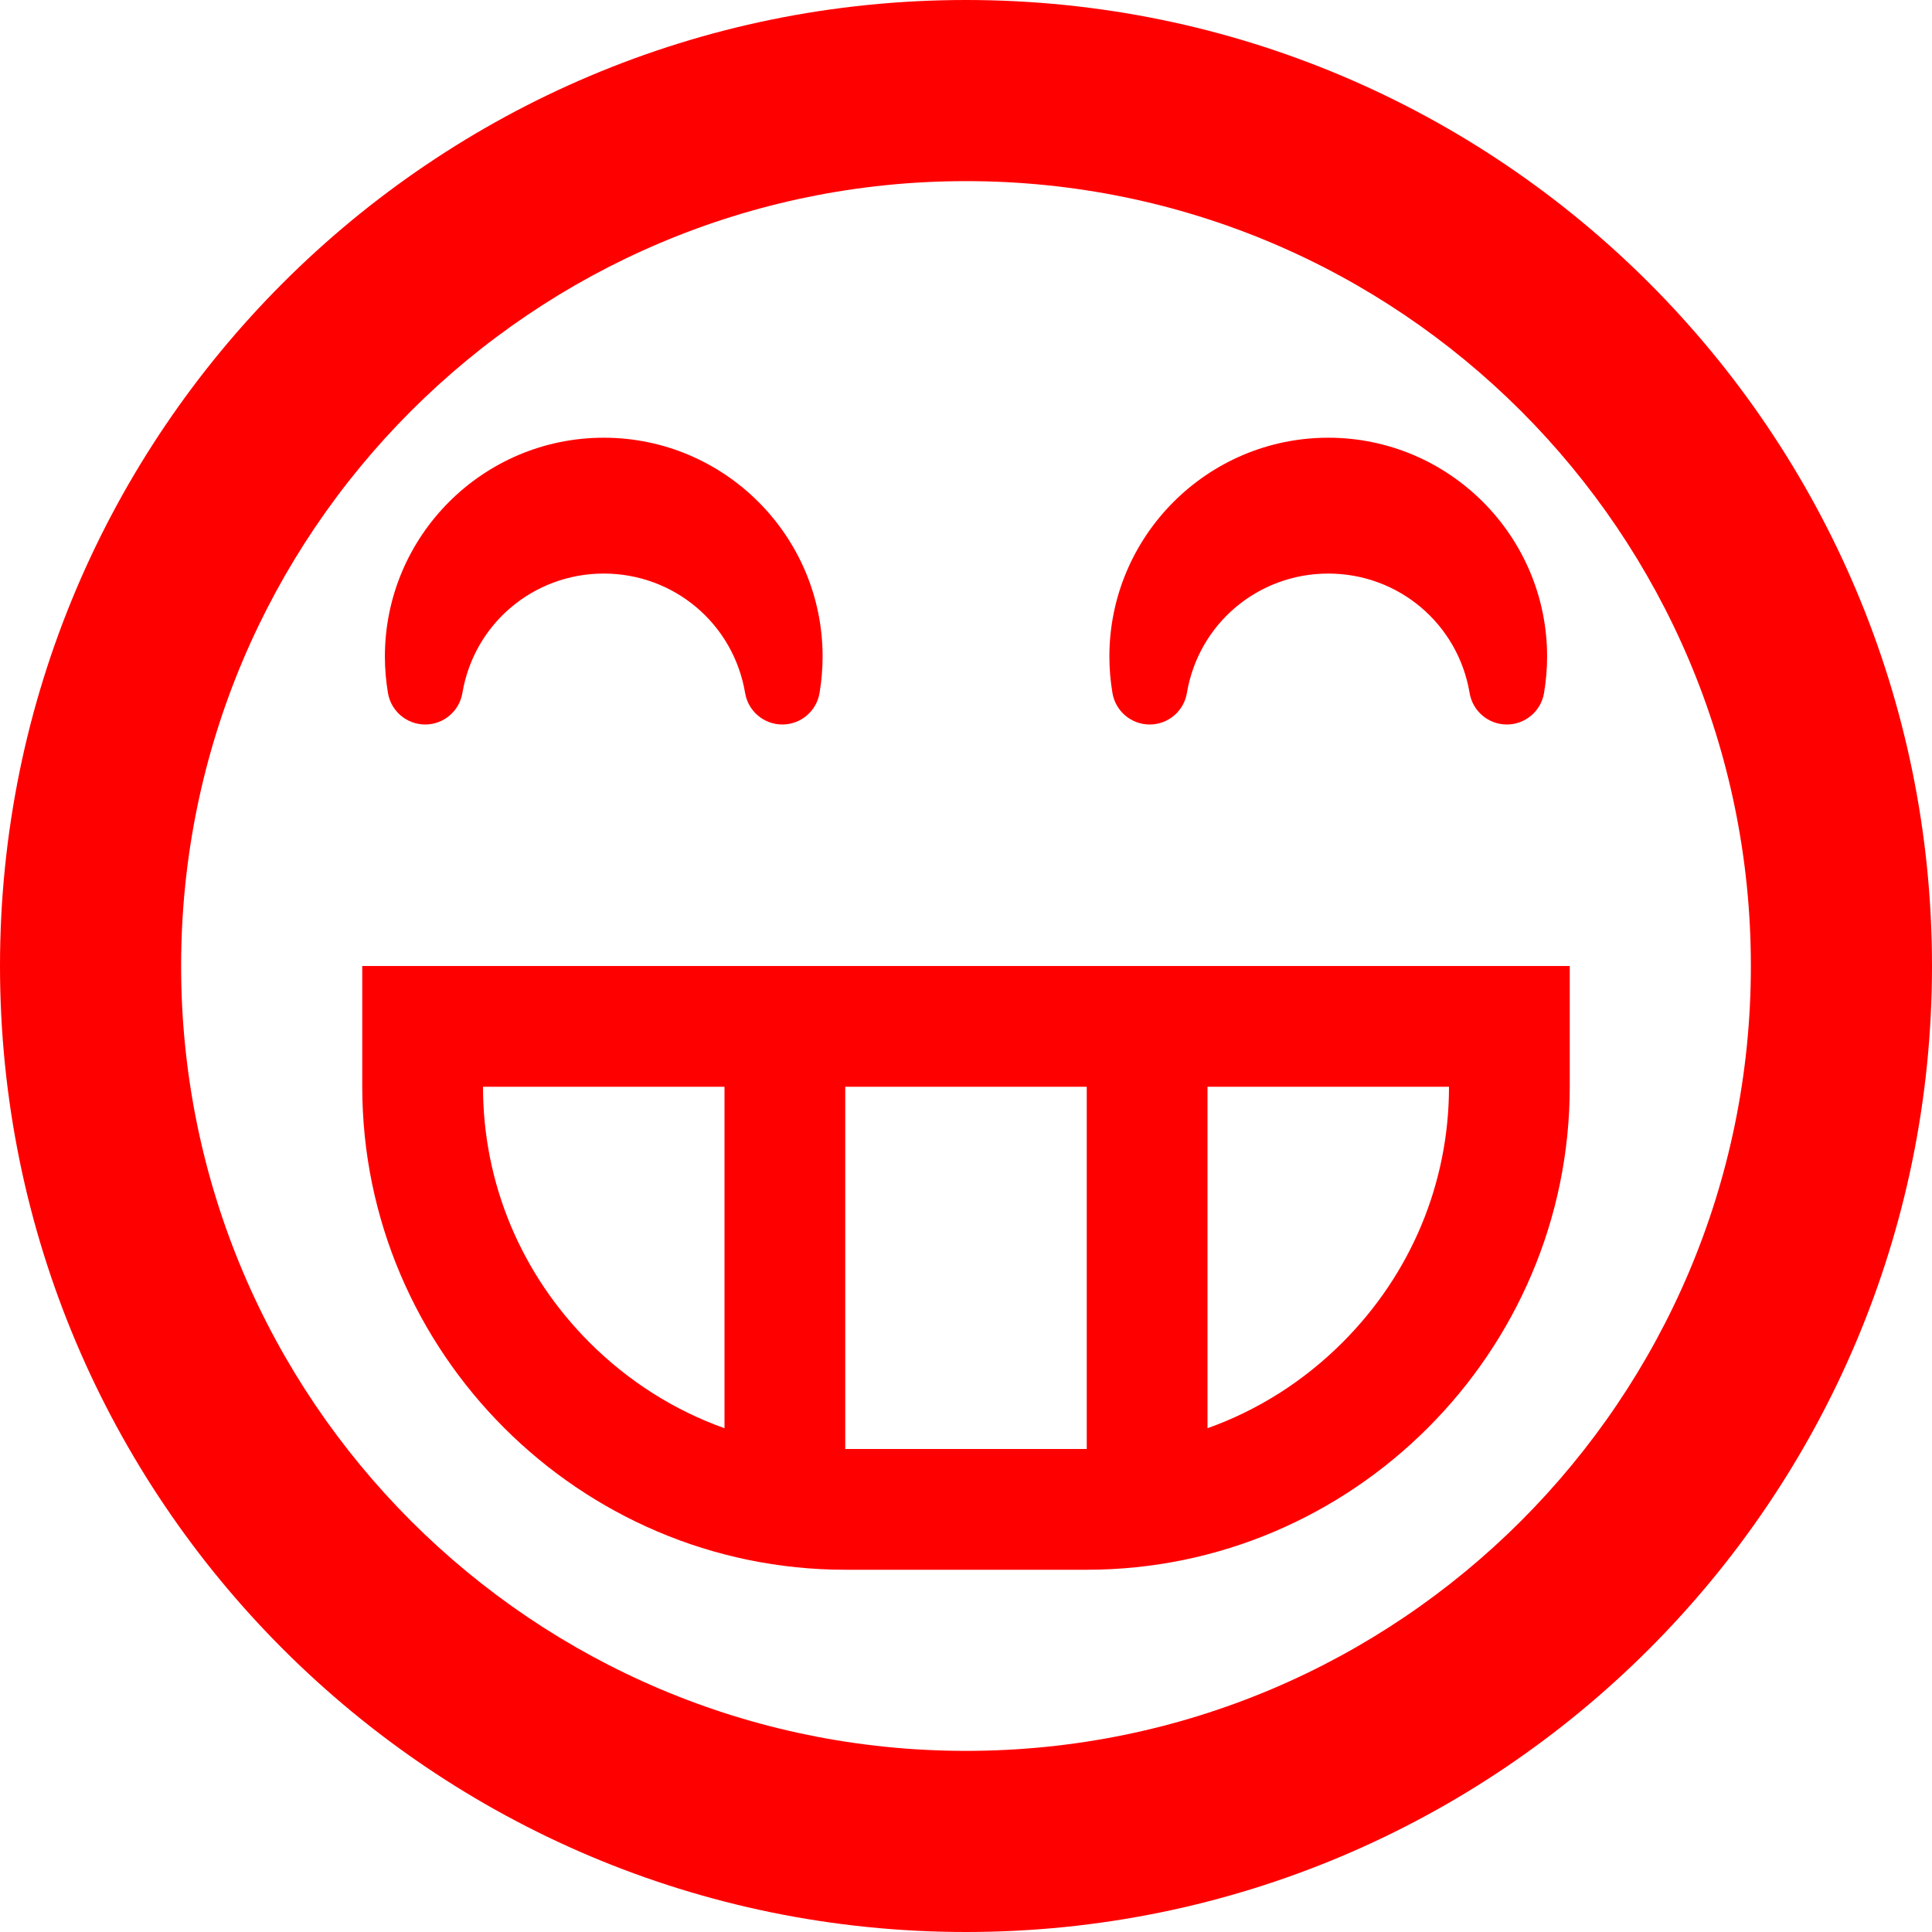 <!-- Generated by IcoMoon.io -->
<svg version="1.1" xmlns="http://www.w3.org/2000/svg" width="512" height="512" viewBox="0 0 512 512" fill="red">
<title></title>
<g id="icomoon-ignore">
</g>
<path d="M256 512c141.385 0 256-114.615 256-256s-114.615-256-256-256-256 114.615-256 256 114.615 256 256 256zM256 48c114.875 0 208 93.125 208 208s-93.125 208-208 208-208-93.125-208-208 93.125-208 208-208zM96 256v32c0 70.4 57.6 128 128 128h64c70.4 0 128-57.6 128-128v-32h-320zM192 378.494c-13.269-4.729-25.462-12.411-35.772-22.723-18.203-18.201-28.228-42.27-28.228-67.771h64v90.494zM288 384h-64v-96h64v96zM355.772 355.771c-10.312 10.312-22.505 17.994-35.772 22.723v-90.494h64c0 25.501-10.024 49.57-28.228 67.771zM112.676 192c0.001 0 0 0 0 0 4.884 0 9.054-3.528 9.862-8.345 3.079-18.342 18.834-31.655 37.462-31.655s34.383 13.313 37.462 31.655c0.808 4.816 4.978 8.345 9.861 8.345 4.884 0 9.054-3.528 9.862-8.344 0.541-3.218 0.814-6.467 0.814-9.656 0-31.981-26.019-58-58-58s-58 26.019-58 58c0 3.189 0.274 6.438 0.814 9.656 0.81 4.816 4.98 8.344 9.863 8.344zM304.676 192c0.001 0 0 0 0 0 4.885 0 9.056-3.528 9.862-8.345 3.079-18.342 18.834-31.655 37.462-31.655s34.383 13.313 37.462 31.655c0.808 4.816 4.979 8.345 9.861 8.345s9.054-3.528 9.861-8.344c0.541-3.218 0.814-6.467 0.814-9.656 0-31.981-26.019-58-58-58s-58 26.019-58 58c0 3.189 0.272 6.438 0.813 9.656 0.812 4.816 4.982 8.344 9.865 8.344z"></path>
</svg>

